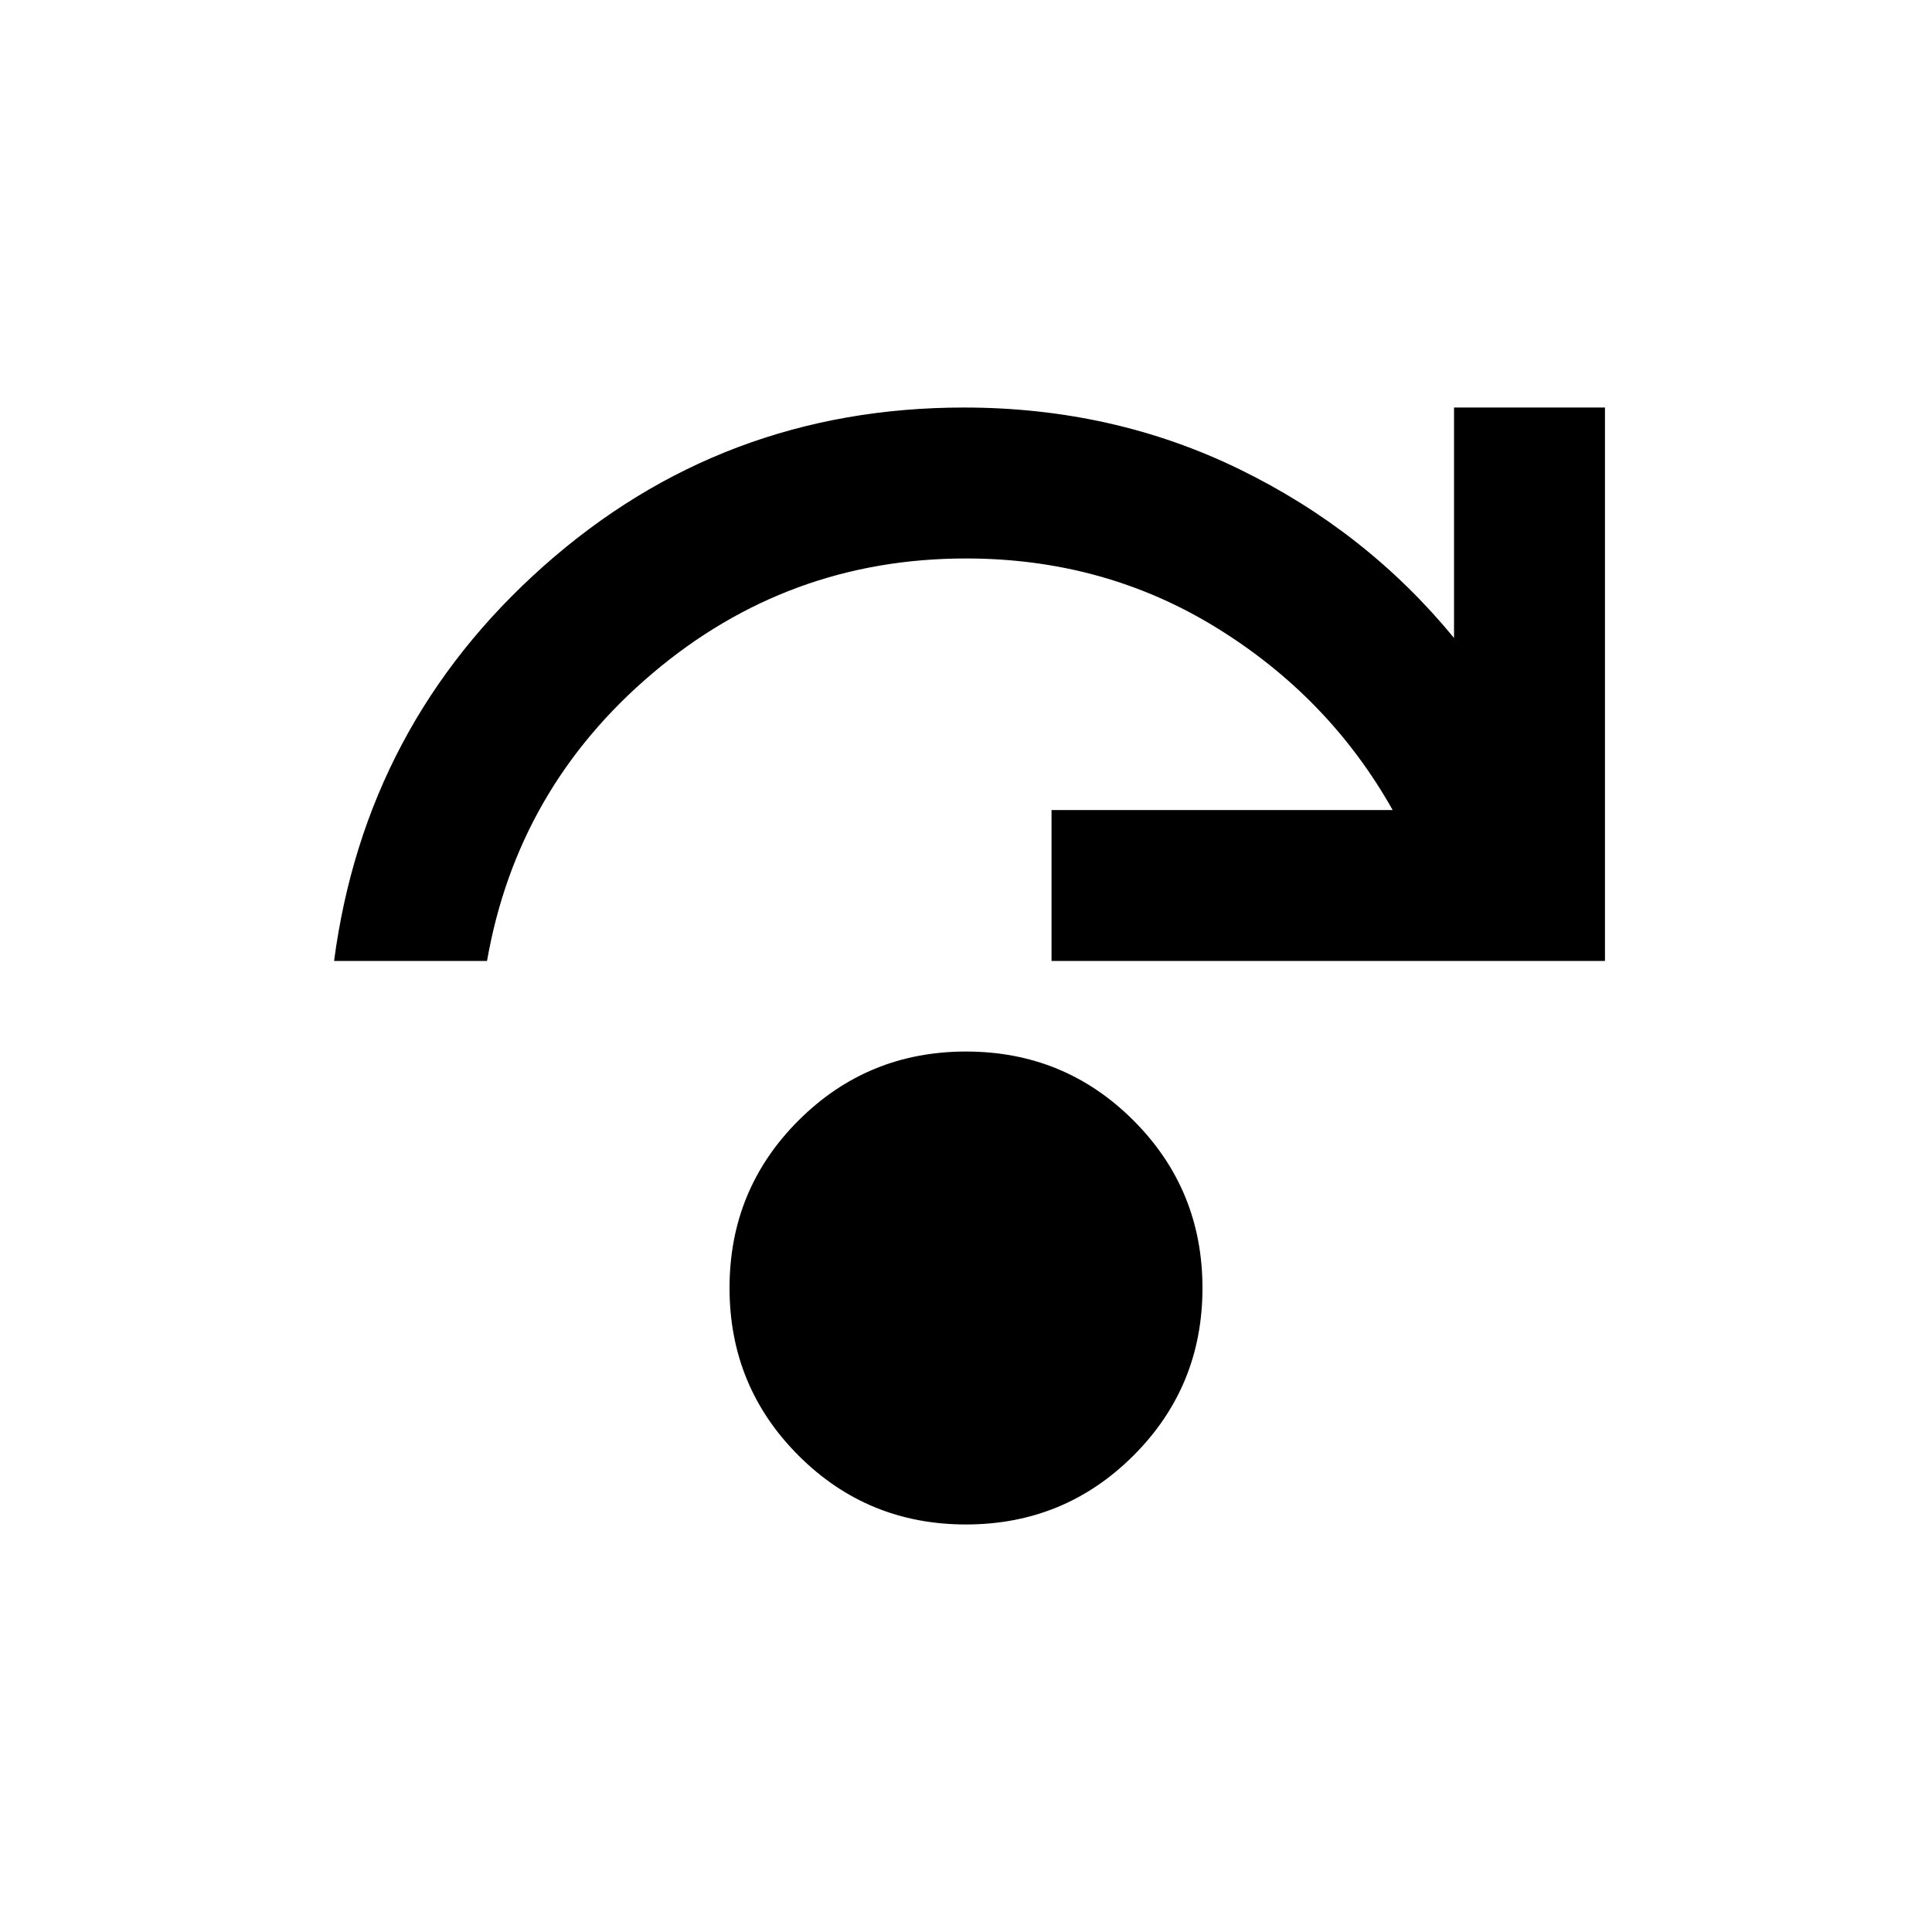 <svg xmlns="http://www.w3.org/2000/svg" height="24" viewBox="0 -960 960 960" width="24"><path d="M479.97-202.5q-48.97 0-83.22-34.28t-34.25-83.25q0-48.97 34.28-83.22t83.25-34.25q48.97 0 83.22 34.28t34.25 83.25q0 48.97-34.28 83.22t-83.25 34.25ZM166-482.5Q181.5-600 270.16-678.75T479-757.5q74.11 0 137.06 30.75Q679-696 722.5-643v-114.5h75v275h-275v-75H692q-31.5-56-87.39-90.5-55.9-34.5-124.61-34.5-88.4 0-155.7 57-67.3 57-82.3 143h-76Z"/></svg>